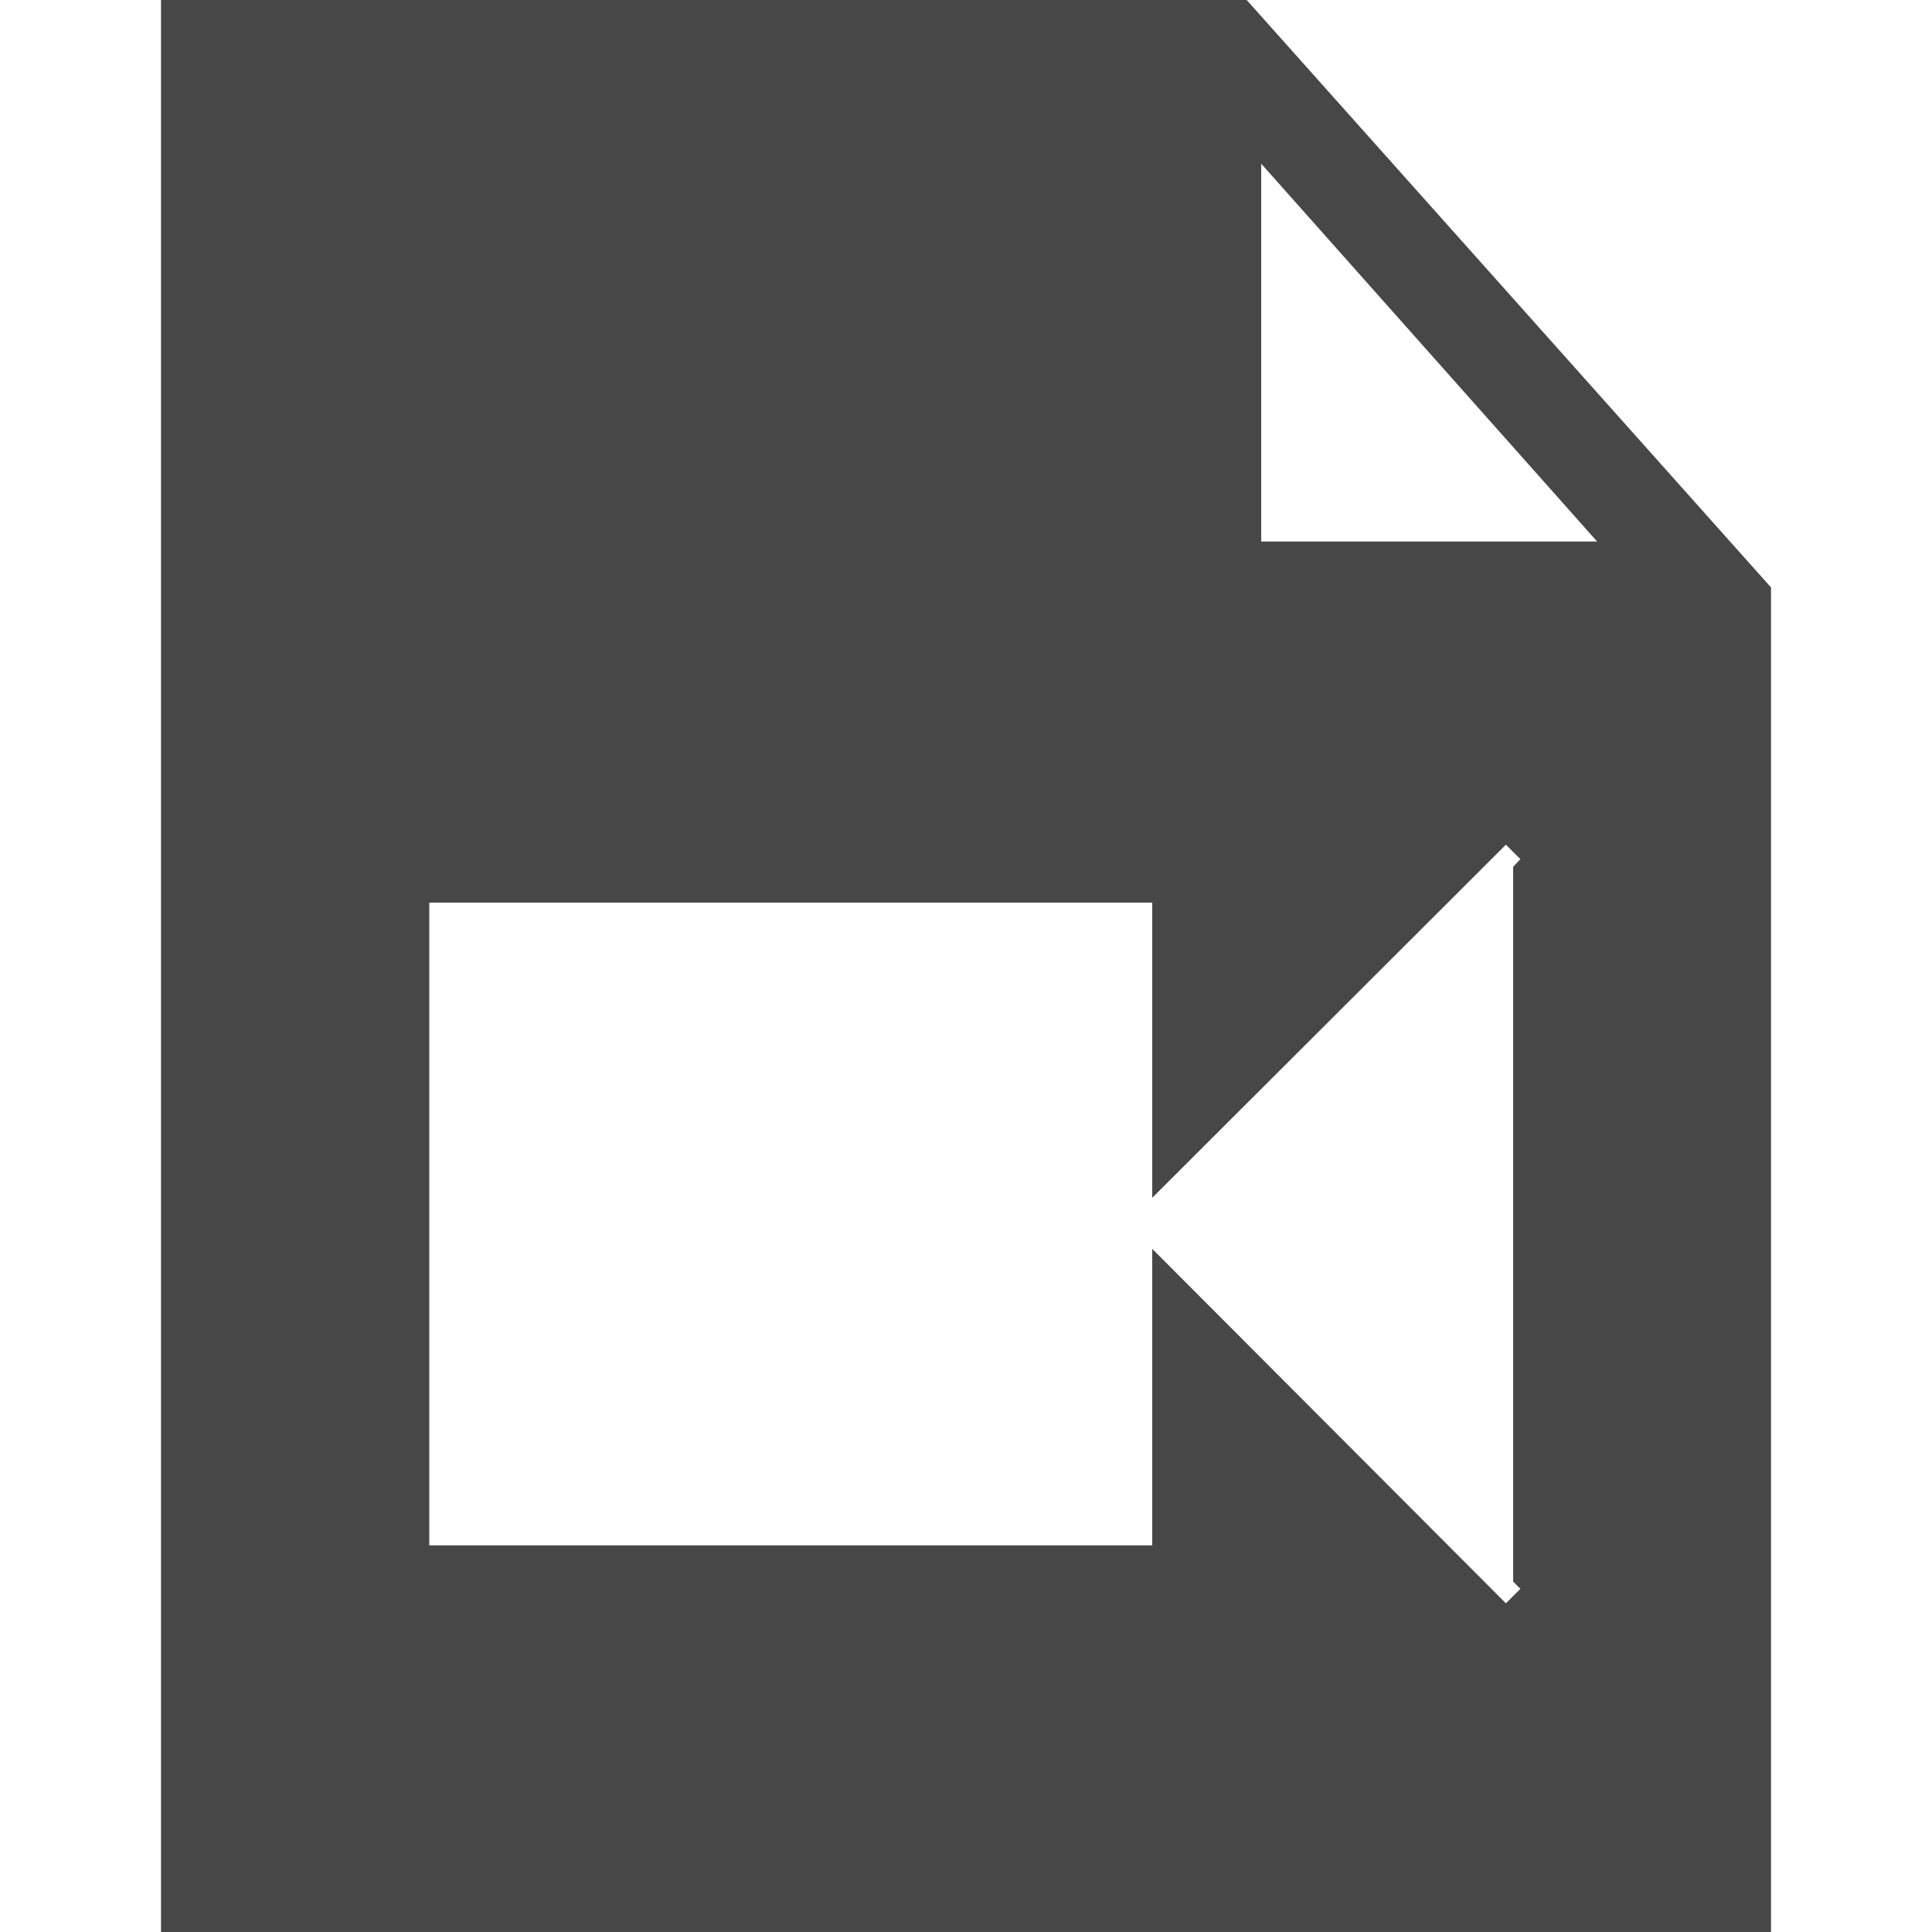 <?xml version="1.0" encoding="UTF-8"?>
<svg width="24px" height="24px" viewBox="0 0 24 24" version="1.1" xmlns="http://www.w3.org/2000/svg" xmlns:xlink="http://www.w3.org/1999/xlink">
    <title>Icon/Fill/video-fill</title>
    <g id="Icon/Fill/video-fill" stroke="none" stroke-width="1" fill="none" fill-rule="evenodd">
        <g id="Group" transform="translate(2, 0)" fill="#474747" fill-rule="nonzero">
            <path d="M13.487,0 L0,0 L0,24 L20,24 L20,7.297 L13.487,0 Z M13.667,2.033 L17.84,6.727 L13.667,6.727 L13.667,2.033 Z M3.333,11.213 L12.313,11.213 L12.313,14.88 L16.707,10.493 L16.887,10.673 L16.797,10.767 L16.797,19.647 L16.887,19.737 L16.797,19.827 L16.797,19.827 L16.707,19.917 L12.313,15.513 L12.313,19.197 L3.333,19.197 L3.333,11.213 Z" id="Shape"></path>
        </g>
    </g>
</svg>